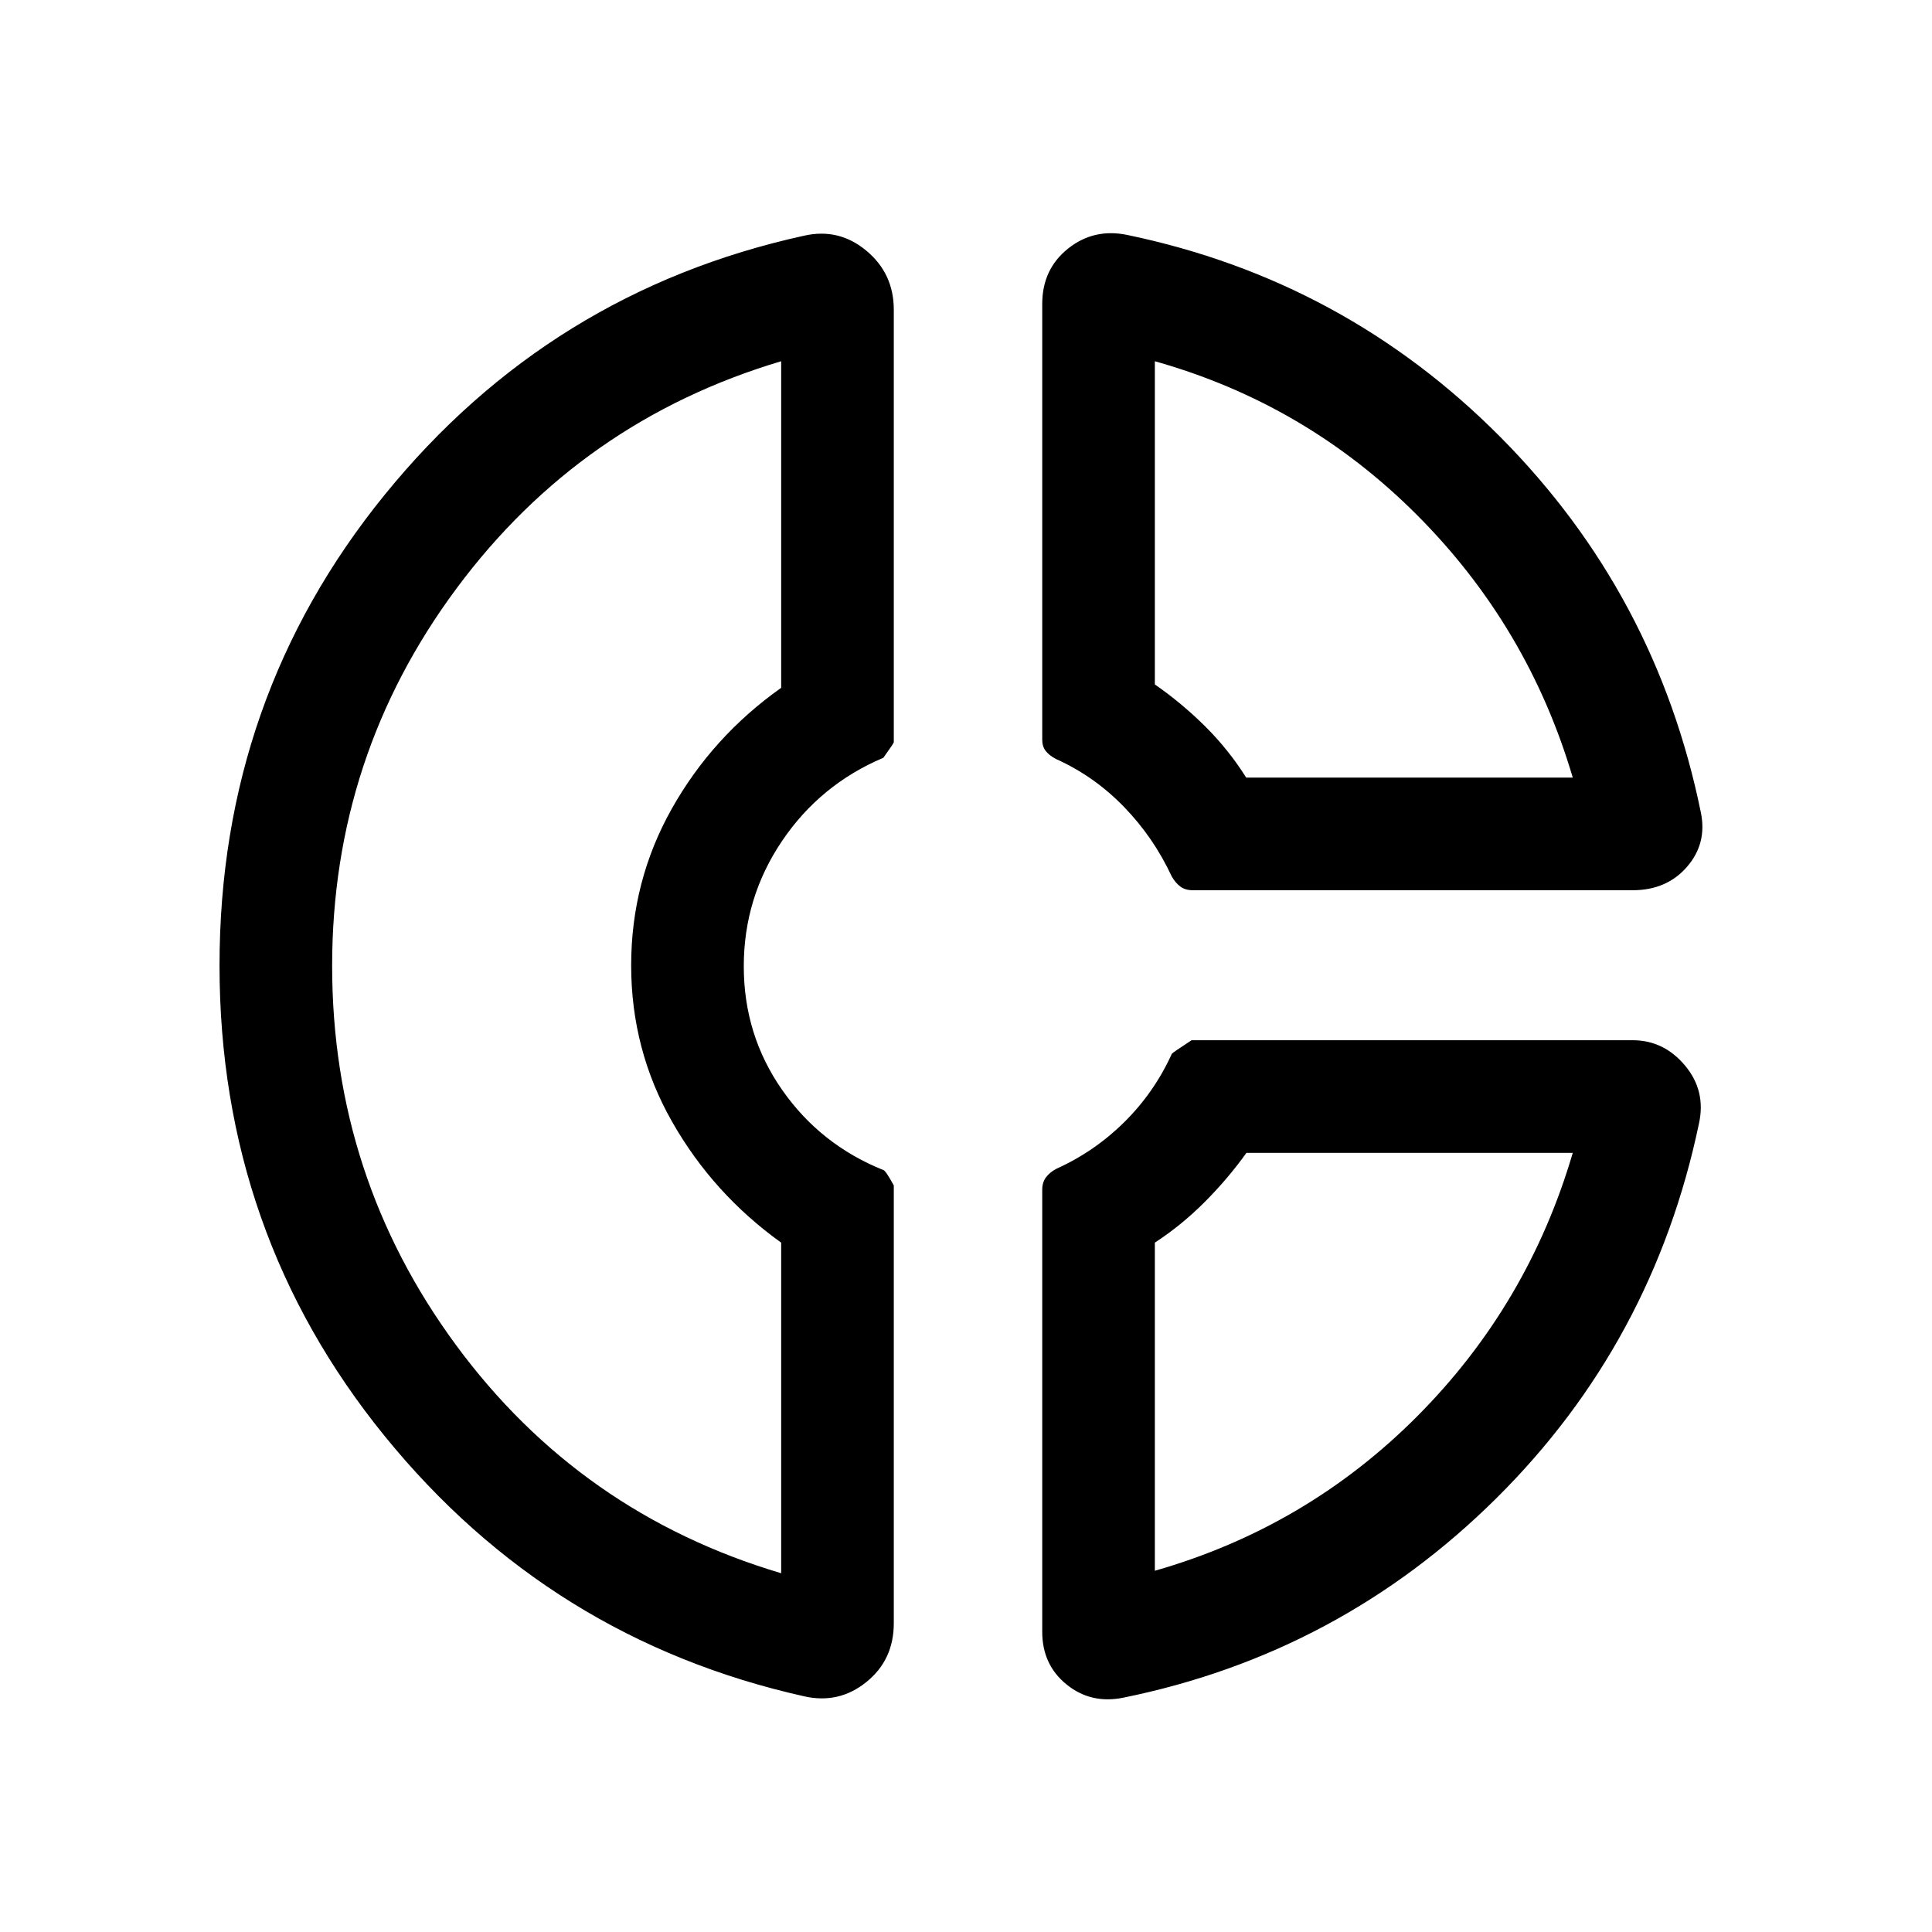 <svg xmlns="http://www.w3.org/2000/svg" height="24" viewBox="0 -960 960 960" width="24"><path d="M517.88-808.96q0-17.27 12.81-27.5t29.39-6.81q108.03 22.46 185.5 100.48 77.46 78.02 99.58 186.57 3.15 15.37-6.93 26.97-10.07 11.6-26.96 11.6H592.66q-3.74 0-6.2-1.86t-4.27-5.07q-9-19.34-23.73-34.53-14.73-15.19-33.65-23.7-3.46-1.79-5.19-4.03-1.74-2.23-1.74-5.51v-216.61Zm55.96 28.46v160.59q13.62 9.49 25.16 20.99 11.54 11.5 20.23 25.31H781.5q-22.15-75.08-77.32-130.41Q649-759.35 573.84-780.5Zm-174.3 663.38q-126.31-28.27-208.39-129.29-82.07-101.03-82.07-233.84 0-132.86 82.07-233.9 82.08-101.04 208.39-128.73 17.27-3.93 30.92 7.43 13.66 11.35 13.66 29.35v214.92q0 .47-5.18 7.71-31.4 13.28-50.38 41.4-18.98 28.12-18.98 62.23t19.07 61.42q19.08 27.3 50.35 39.84 1.12.31 5.12 7.62v217.5q0 18.3-13.66 29.28-13.65 10.99-30.92 7.06ZM388.16-780.5q-99.47 29.61-161.29 112.86-61.83 83.24-61.83 187.54 0 104.88 61.58 188.49Q288.19-208 388.16-178.27v-164.27q-33.81-24.25-54.18-60.04-20.36-35.8-20.36-77.73 0-41.93 20.17-77.81t54.37-60.11V-780.5Zm169.95 664.08q-16.07 3.23-28.15-6.58-12.08-9.81-12.08-26.15v-219.71q0-3.59 1.81-6.06 1.81-2.47 5.12-4.27 19.11-8.62 33.96-23.35 14.84-14.73 23.51-33.84.62-.74 9.81-6.74h219.12q15.55 0 26.07 12.58 10.53 12.59 6.91 28.89-22.85 108.96-100.71 186.17-77.87 77.21-185.37 99.06Zm61.25-270.74q-9.28 12.93-20.75 24.43-11.46 11.5-24.77 20.19v163.04q75.47-21.58 130.49-76.88 55.02-55.31 77.17-130.78H619.36Zm-305.74-92.22Zm305.61-94.23Zm0 186.45Z"/></svg>